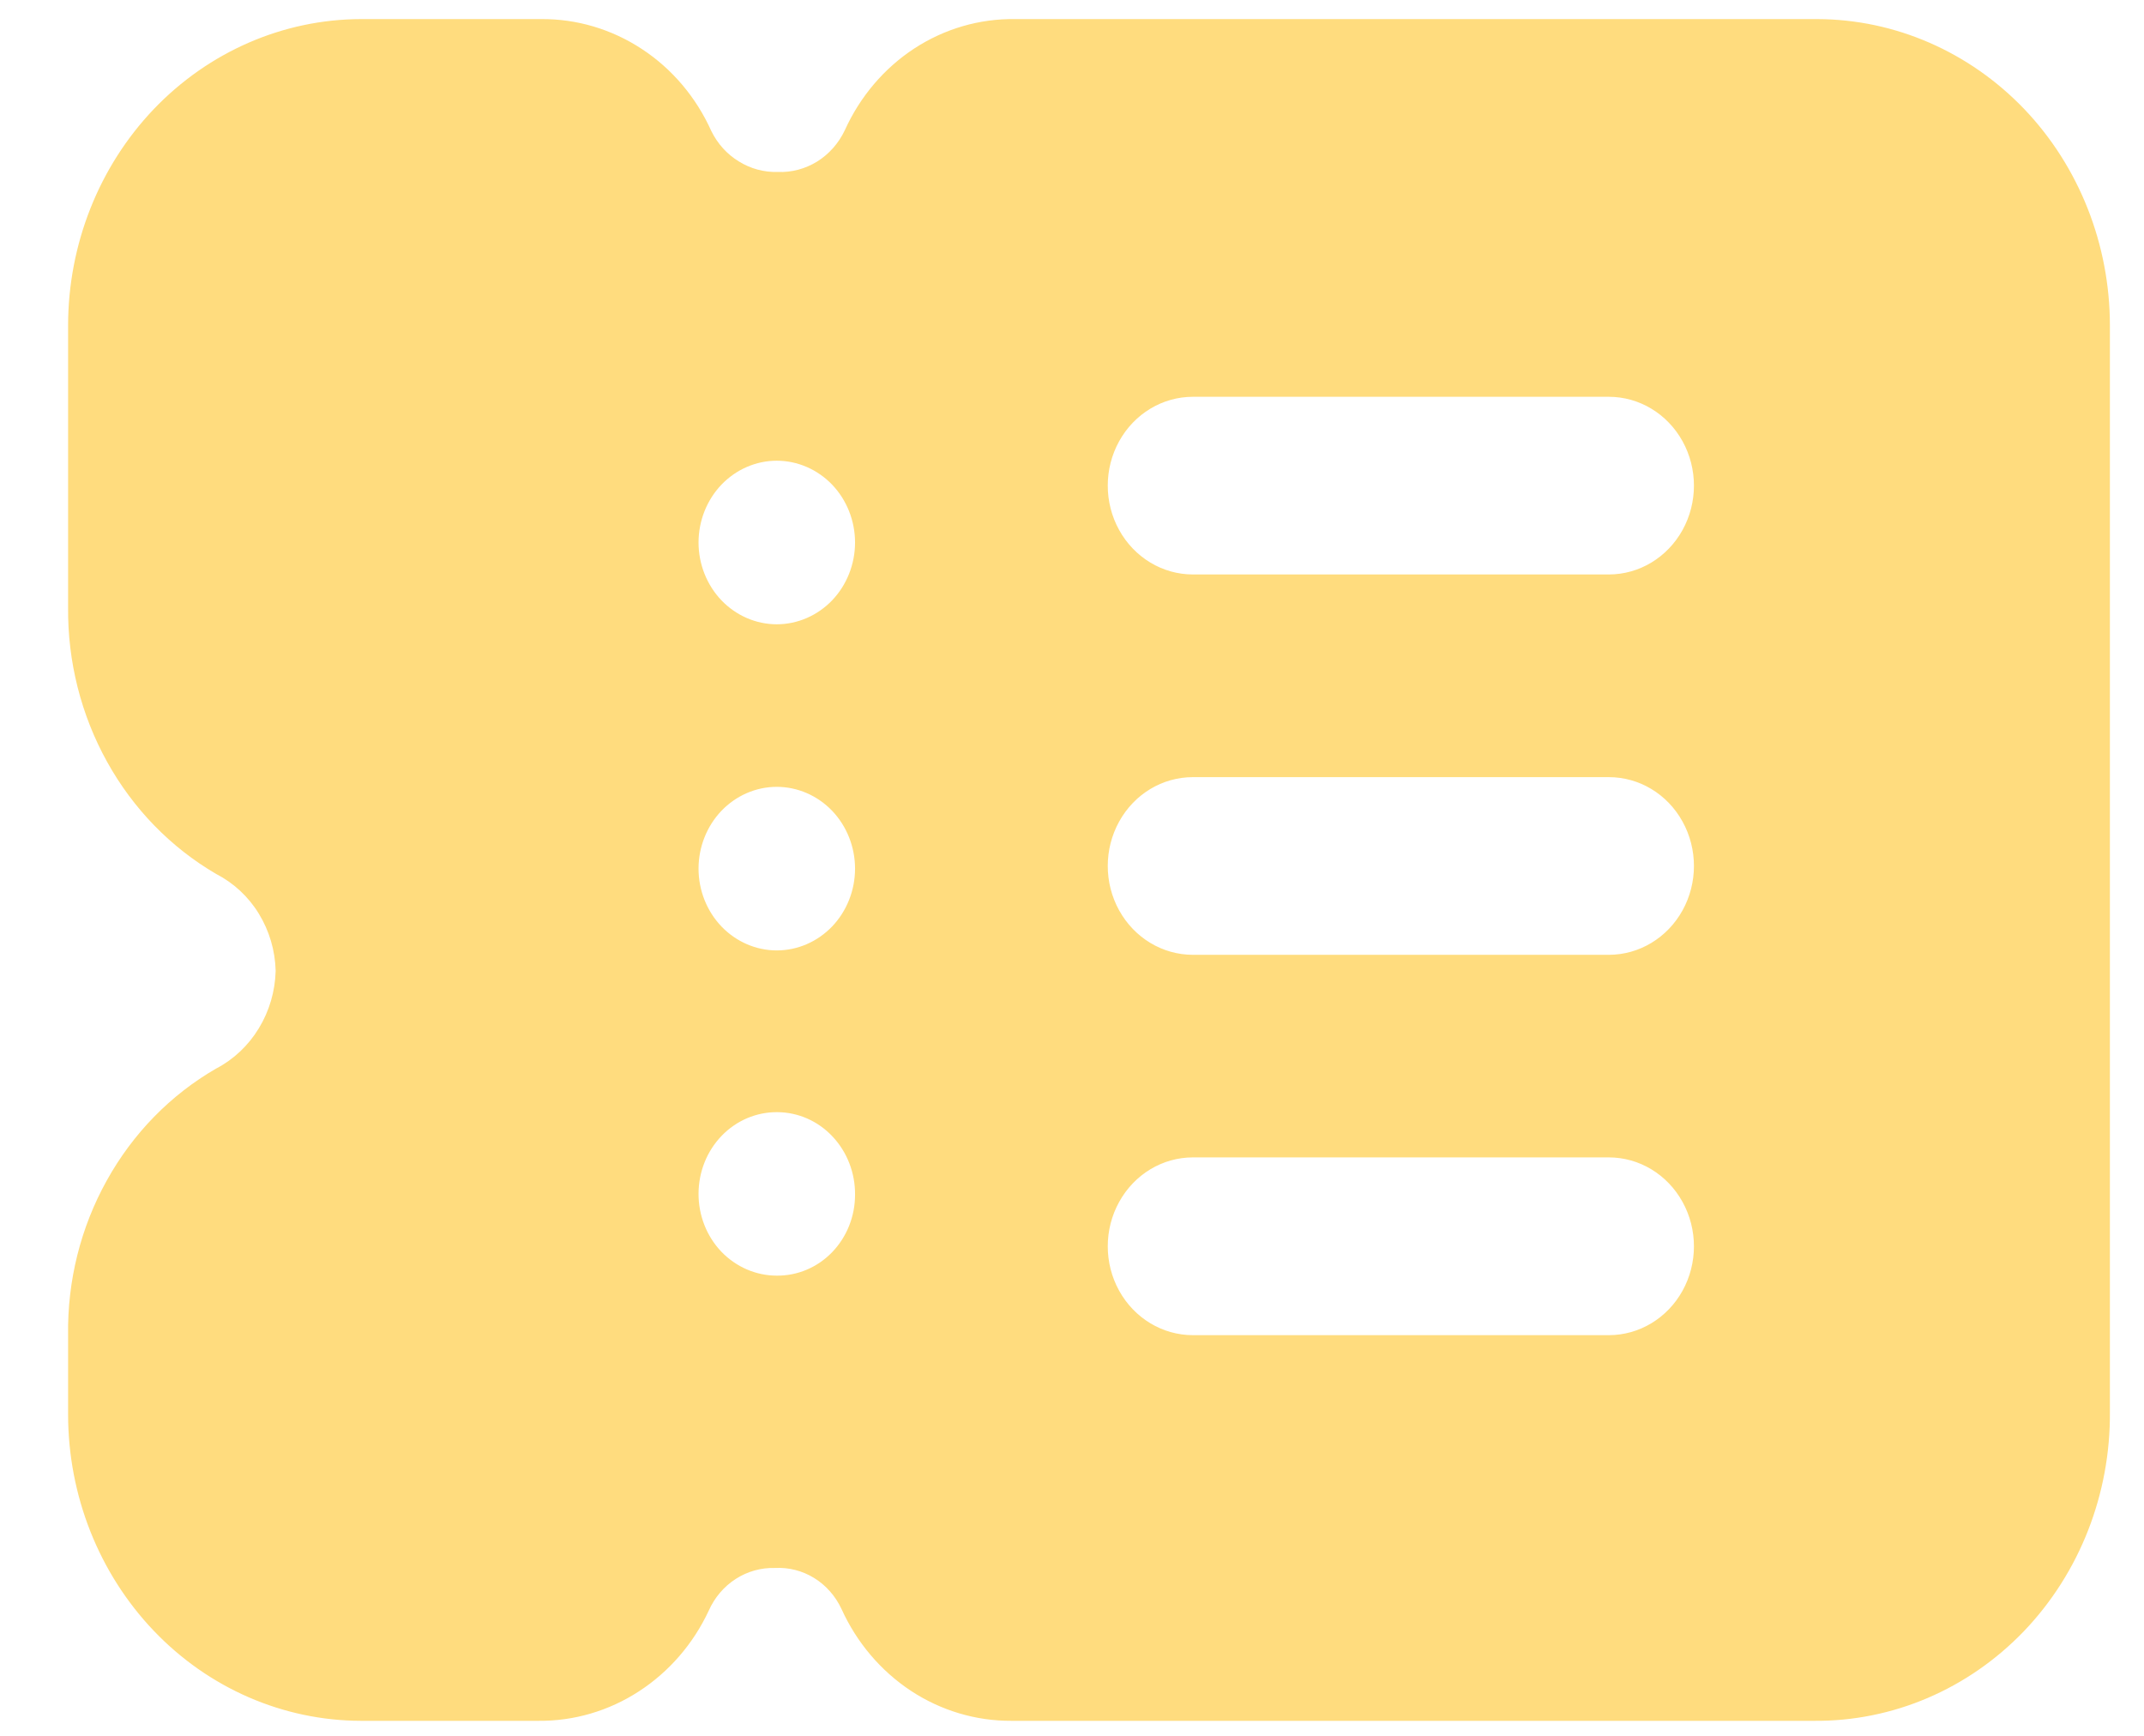  <svg width="21" height="17" viewBox="0 0 21 17" fill="none" xmlns="http://www.w3.org/2000/svg">
          <path
            d="M20.666 13.825V3.189C20.666 2.395 20.365 1.632 19.828 1.069C19.29 0.507 18.561 0.189 17.8 0.187H9.942C9.593 0.182 9.251 0.282 8.955 0.475C8.66 0.668 8.424 0.946 8.275 1.275C8.215 1.402 8.121 1.509 8.004 1.582C7.887 1.654 7.753 1.69 7.617 1.684C7.483 1.688 7.351 1.652 7.237 1.581C7.121 1.511 7.028 1.407 6.967 1.283C6.819 0.953 6.583 0.674 6.287 0.48C5.992 0.286 5.649 0.184 5.3 0.187H3.534C2.773 0.189 2.043 0.507 1.506 1.069C0.969 1.632 0.667 2.395 0.667 3.189V5.948C0.662 6.479 0.794 7.002 1.049 7.461C1.304 7.921 1.673 8.3 2.117 8.559C2.288 8.647 2.433 8.781 2.535 8.948C2.638 9.116 2.695 9.309 2.7 9.508C2.695 9.708 2.638 9.902 2.535 10.071C2.433 10.239 2.288 10.376 2.117 10.465C1.671 10.722 1.301 11.101 1.046 11.561C0.79 12.021 0.659 12.545 0.667 13.076V13.851C0.667 14.646 0.969 15.408 1.506 15.971C2.043 16.534 2.773 16.851 3.534 16.853H5.275C5.622 16.856 5.963 16.756 6.257 16.565C6.552 16.374 6.79 16.1 6.942 15.774C6.999 15.646 7.091 15.537 7.207 15.463C7.322 15.389 7.456 15.352 7.592 15.356C7.726 15.349 7.859 15.383 7.974 15.454C8.09 15.525 8.183 15.631 8.242 15.757C8.391 16.086 8.627 16.364 8.922 16.559C9.217 16.753 9.559 16.855 9.908 16.853H17.767C18.538 16.86 19.279 16.543 19.825 15.974C20.37 15.404 20.673 14.63 20.666 13.825ZM7.608 12.493C7.405 12.493 7.209 12.408 7.065 12.258C6.921 12.107 6.841 11.902 6.842 11.689C6.843 11.476 6.924 11.273 7.069 11.123C7.214 10.973 7.41 10.89 7.614 10.892C7.818 10.893 8.013 10.979 8.155 11.131C8.298 11.283 8.377 11.488 8.375 11.701C8.375 11.913 8.294 12.115 8.15 12.264C8.006 12.413 7.811 12.495 7.608 12.493ZM7.608 9.308C7.405 9.308 7.21 9.223 7.066 9.073C6.923 8.923 6.842 8.719 6.842 8.507C6.842 8.295 6.923 8.091 7.066 7.941C7.21 7.791 7.405 7.706 7.608 7.706C7.812 7.706 8.007 7.791 8.151 7.941C8.294 8.091 8.375 8.295 8.375 8.507C8.375 8.719 8.294 8.923 8.151 9.073C8.007 9.223 7.812 9.308 7.608 9.308ZM7.608 6.114C7.405 6.114 7.21 6.029 7.066 5.879C6.923 5.729 6.842 5.525 6.842 5.313C6.842 5.101 6.923 4.897 7.066 4.747C7.21 4.597 7.405 4.512 7.608 4.512C7.812 4.512 8.007 4.597 8.151 4.747C8.294 4.897 8.375 5.101 8.375 5.313C8.375 5.525 8.294 5.729 8.151 5.879C8.007 6.029 7.812 6.114 7.608 6.114ZM15.758 13.076L11.684 13.076C11.386 13.076 11.111 12.91 10.962 12.641C10.813 12.372 10.813 12.04 10.962 11.771C11.111 11.501 11.386 11.335 11.684 11.335H15.758C16.056 11.335 16.331 11.501 16.48 11.771C16.629 12.04 16.629 12.372 16.48 12.641C16.331 12.91 16.056 13.076 15.758 13.076L15.758 13.076ZM15.758 9.351L11.684 9.351C11.386 9.351 11.111 9.185 10.962 8.916C10.813 8.647 10.813 8.315 10.962 8.046C11.111 7.776 11.386 7.611 11.684 7.611H15.758C16.056 7.611 16.331 7.776 16.48 8.046C16.629 8.315 16.629 8.647 16.48 8.916C16.331 9.185 16.056 9.351 15.758 9.351L15.758 9.351ZM15.758 5.626H11.684C11.386 5.626 11.111 5.46 10.962 5.191C10.813 4.922 10.813 4.59 10.962 4.321C11.111 4.052 11.386 3.886 11.684 3.886H15.758C16.056 3.886 16.331 4.052 16.48 4.321C16.629 4.59 16.629 4.922 16.48 5.191C16.331 5.46 16.056 5.626 15.758 5.626H15.758Z"
            fill="#FFDC7E"
          />
        </svg>